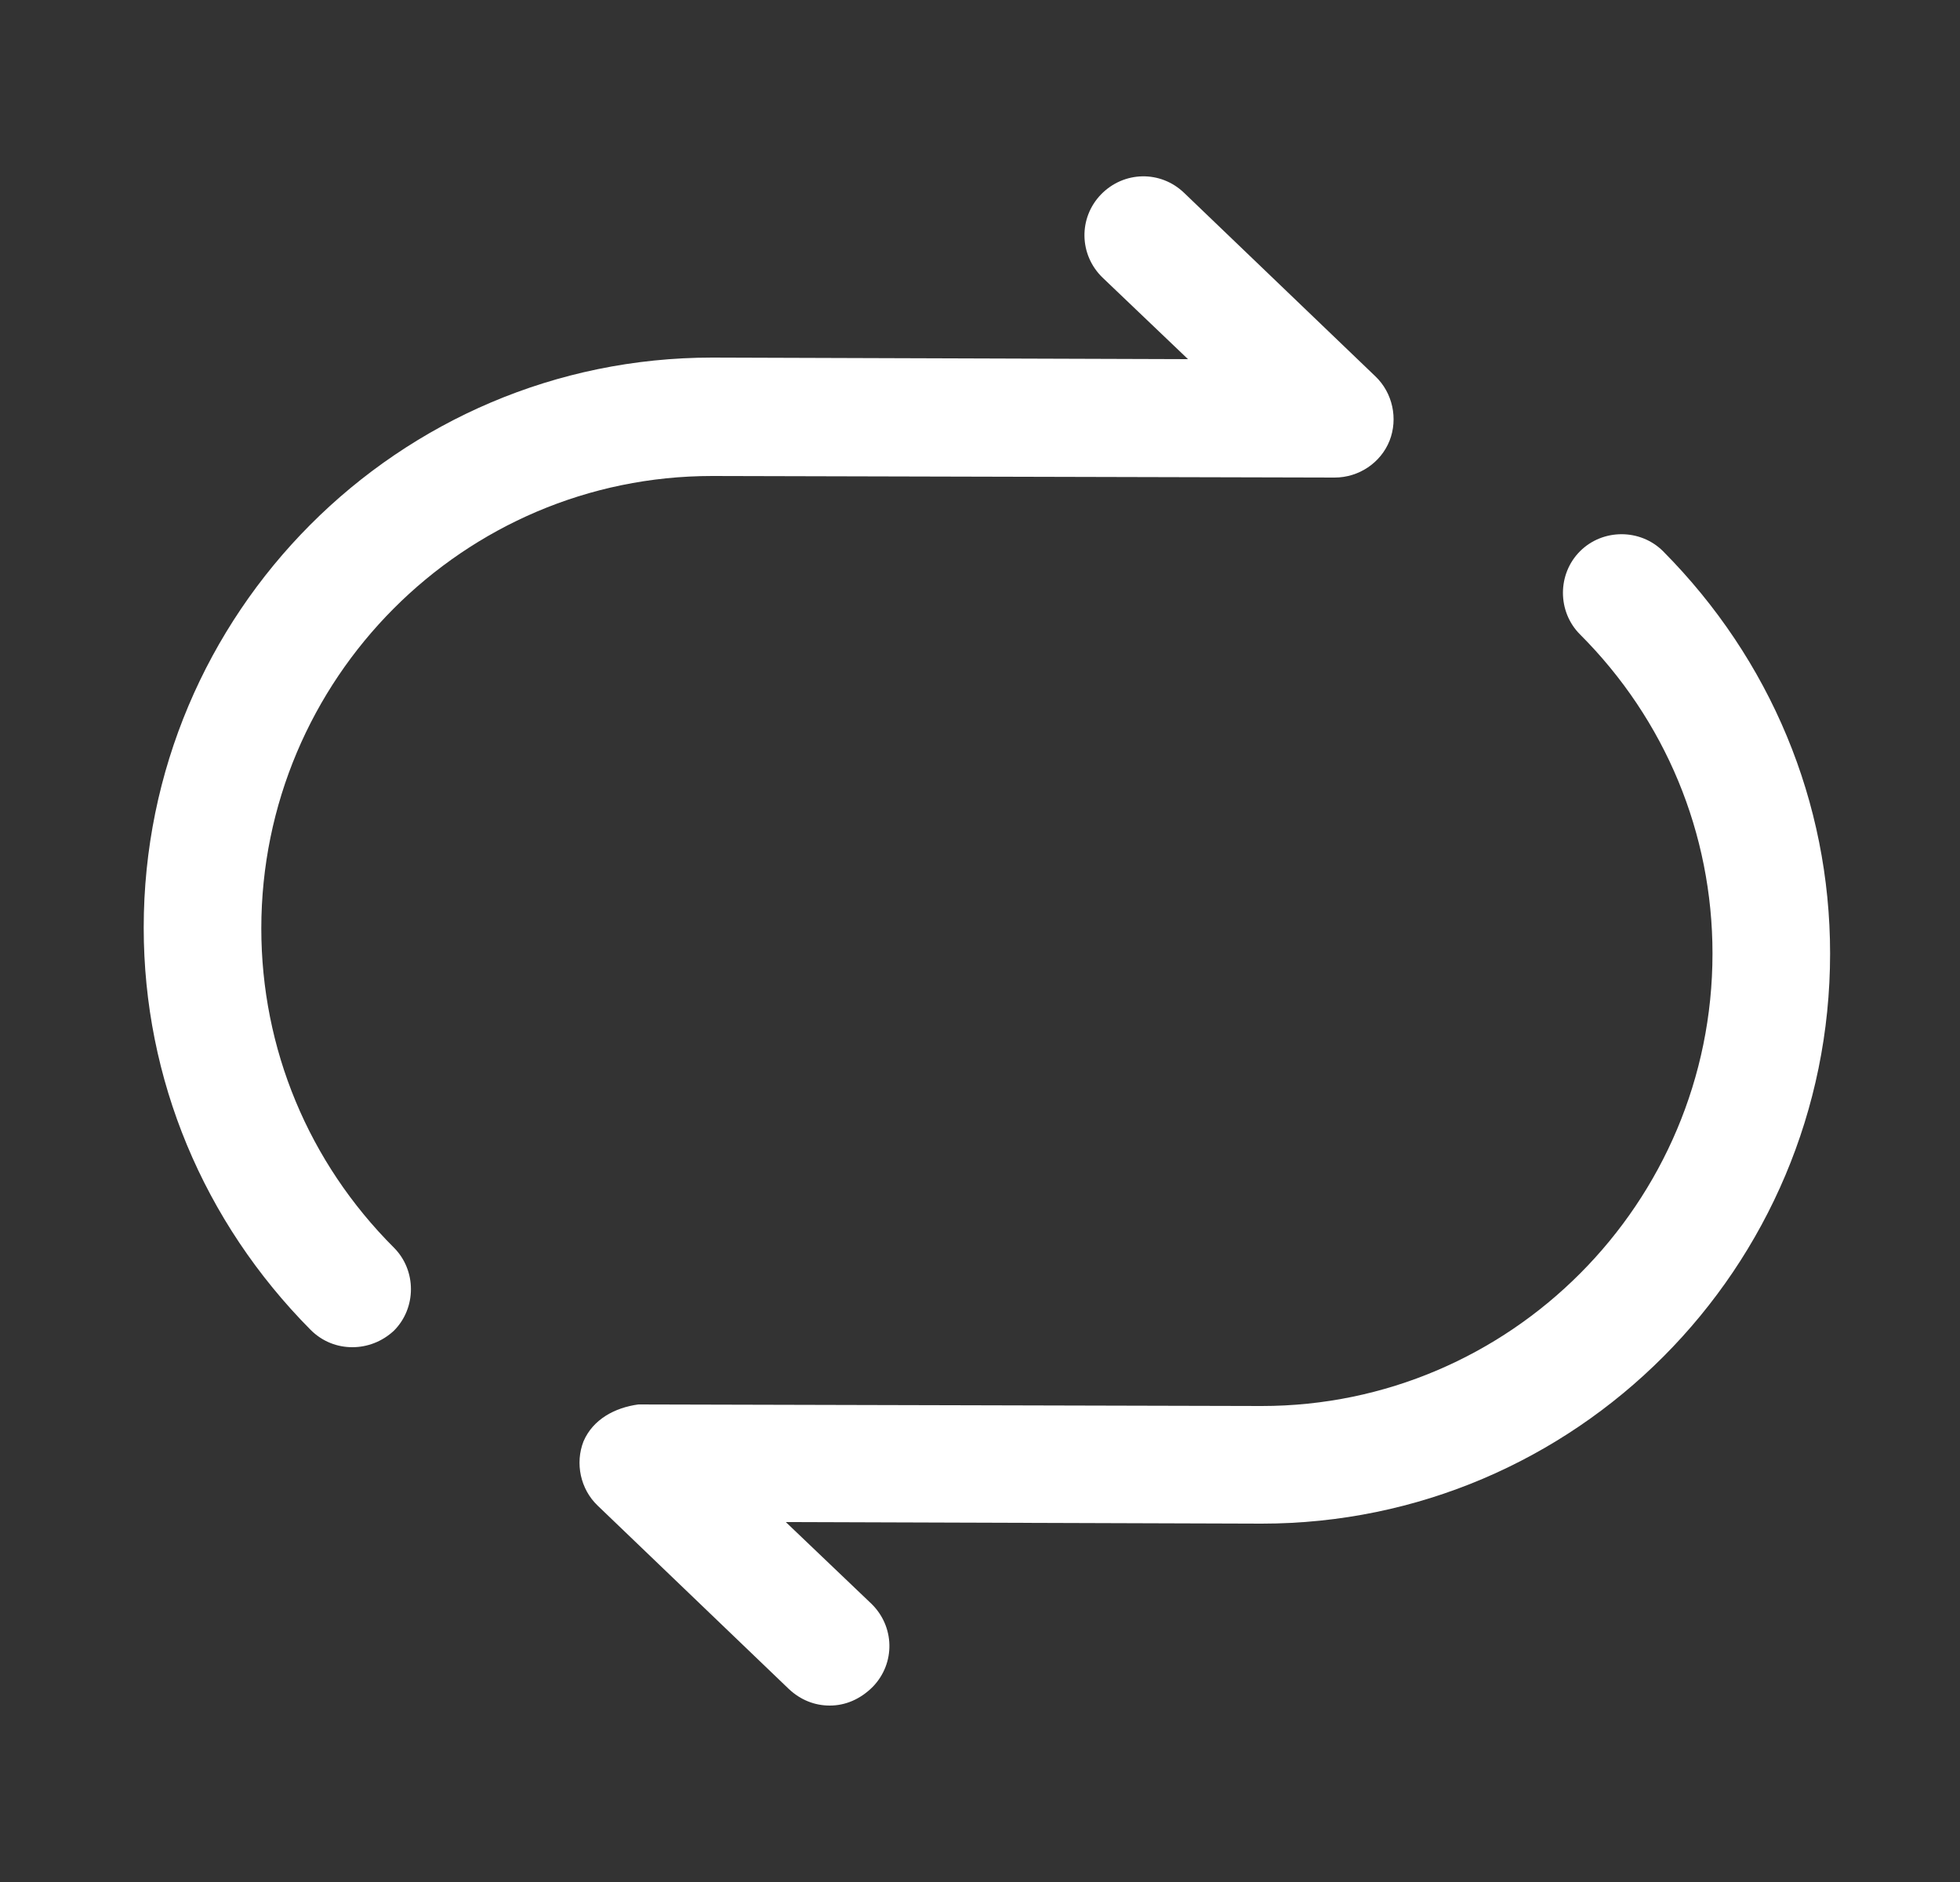 <svg width="25" height="24" viewBox="0 0 25 24" fill="none" xmlns="http://www.w3.org/2000/svg">
<rect x="0" y="0" width="25" height="24" fill="#333333" stroke="none"/>
<path d="M4.494 17.18C4.303 17.18 4.114 17.11 3.963 16.96C2.594 15.58 1.833 13.76 1.833 11.83C1.833 7.82 5.083 4.56 9.084 4.56L15.153 4.58L14.063 3.54C13.764 3.25 13.754 2.78 14.043 2.48C14.334 2.18 14.803 2.17 15.104 2.46L17.544 4.8C17.764 5.01 17.834 5.34 17.724 5.62C17.613 5.9 17.334 6.09 17.023 6.09L9.084 6.07C5.913 6.07 3.333 8.66 3.333 11.84C3.333 13.37 3.933 14.82 5.024 15.91C5.314 16.2 5.314 16.68 5.024 16.97C4.873 17.11 4.684 17.18 4.494 17.18Z" fill="white"/>
<path d="M10.583 21.75C10.393 21.75 10.213 21.68 10.063 21.54L7.623 19.2C7.403 18.99 7.333 18.66 7.443 18.38C7.563 18.1 7.843 17.95 8.143 17.91L16.093 17.93C19.263 17.93 21.843 15.34 21.843 12.16C21.843 10.63 21.243 9.18 20.153 8.09C19.863 7.8 19.863 7.32 20.153 7.03C20.443 6.74 20.923 6.74 21.213 7.03C22.583 8.41 23.343 10.23 23.343 12.16C23.343 16.17 20.093 19.43 16.093 19.43L10.023 19.41L11.113 20.45C11.413 20.74 11.423 21.21 11.133 21.51C10.973 21.67 10.783 21.75 10.583 21.75Z" fill="white"/>
</svg>
